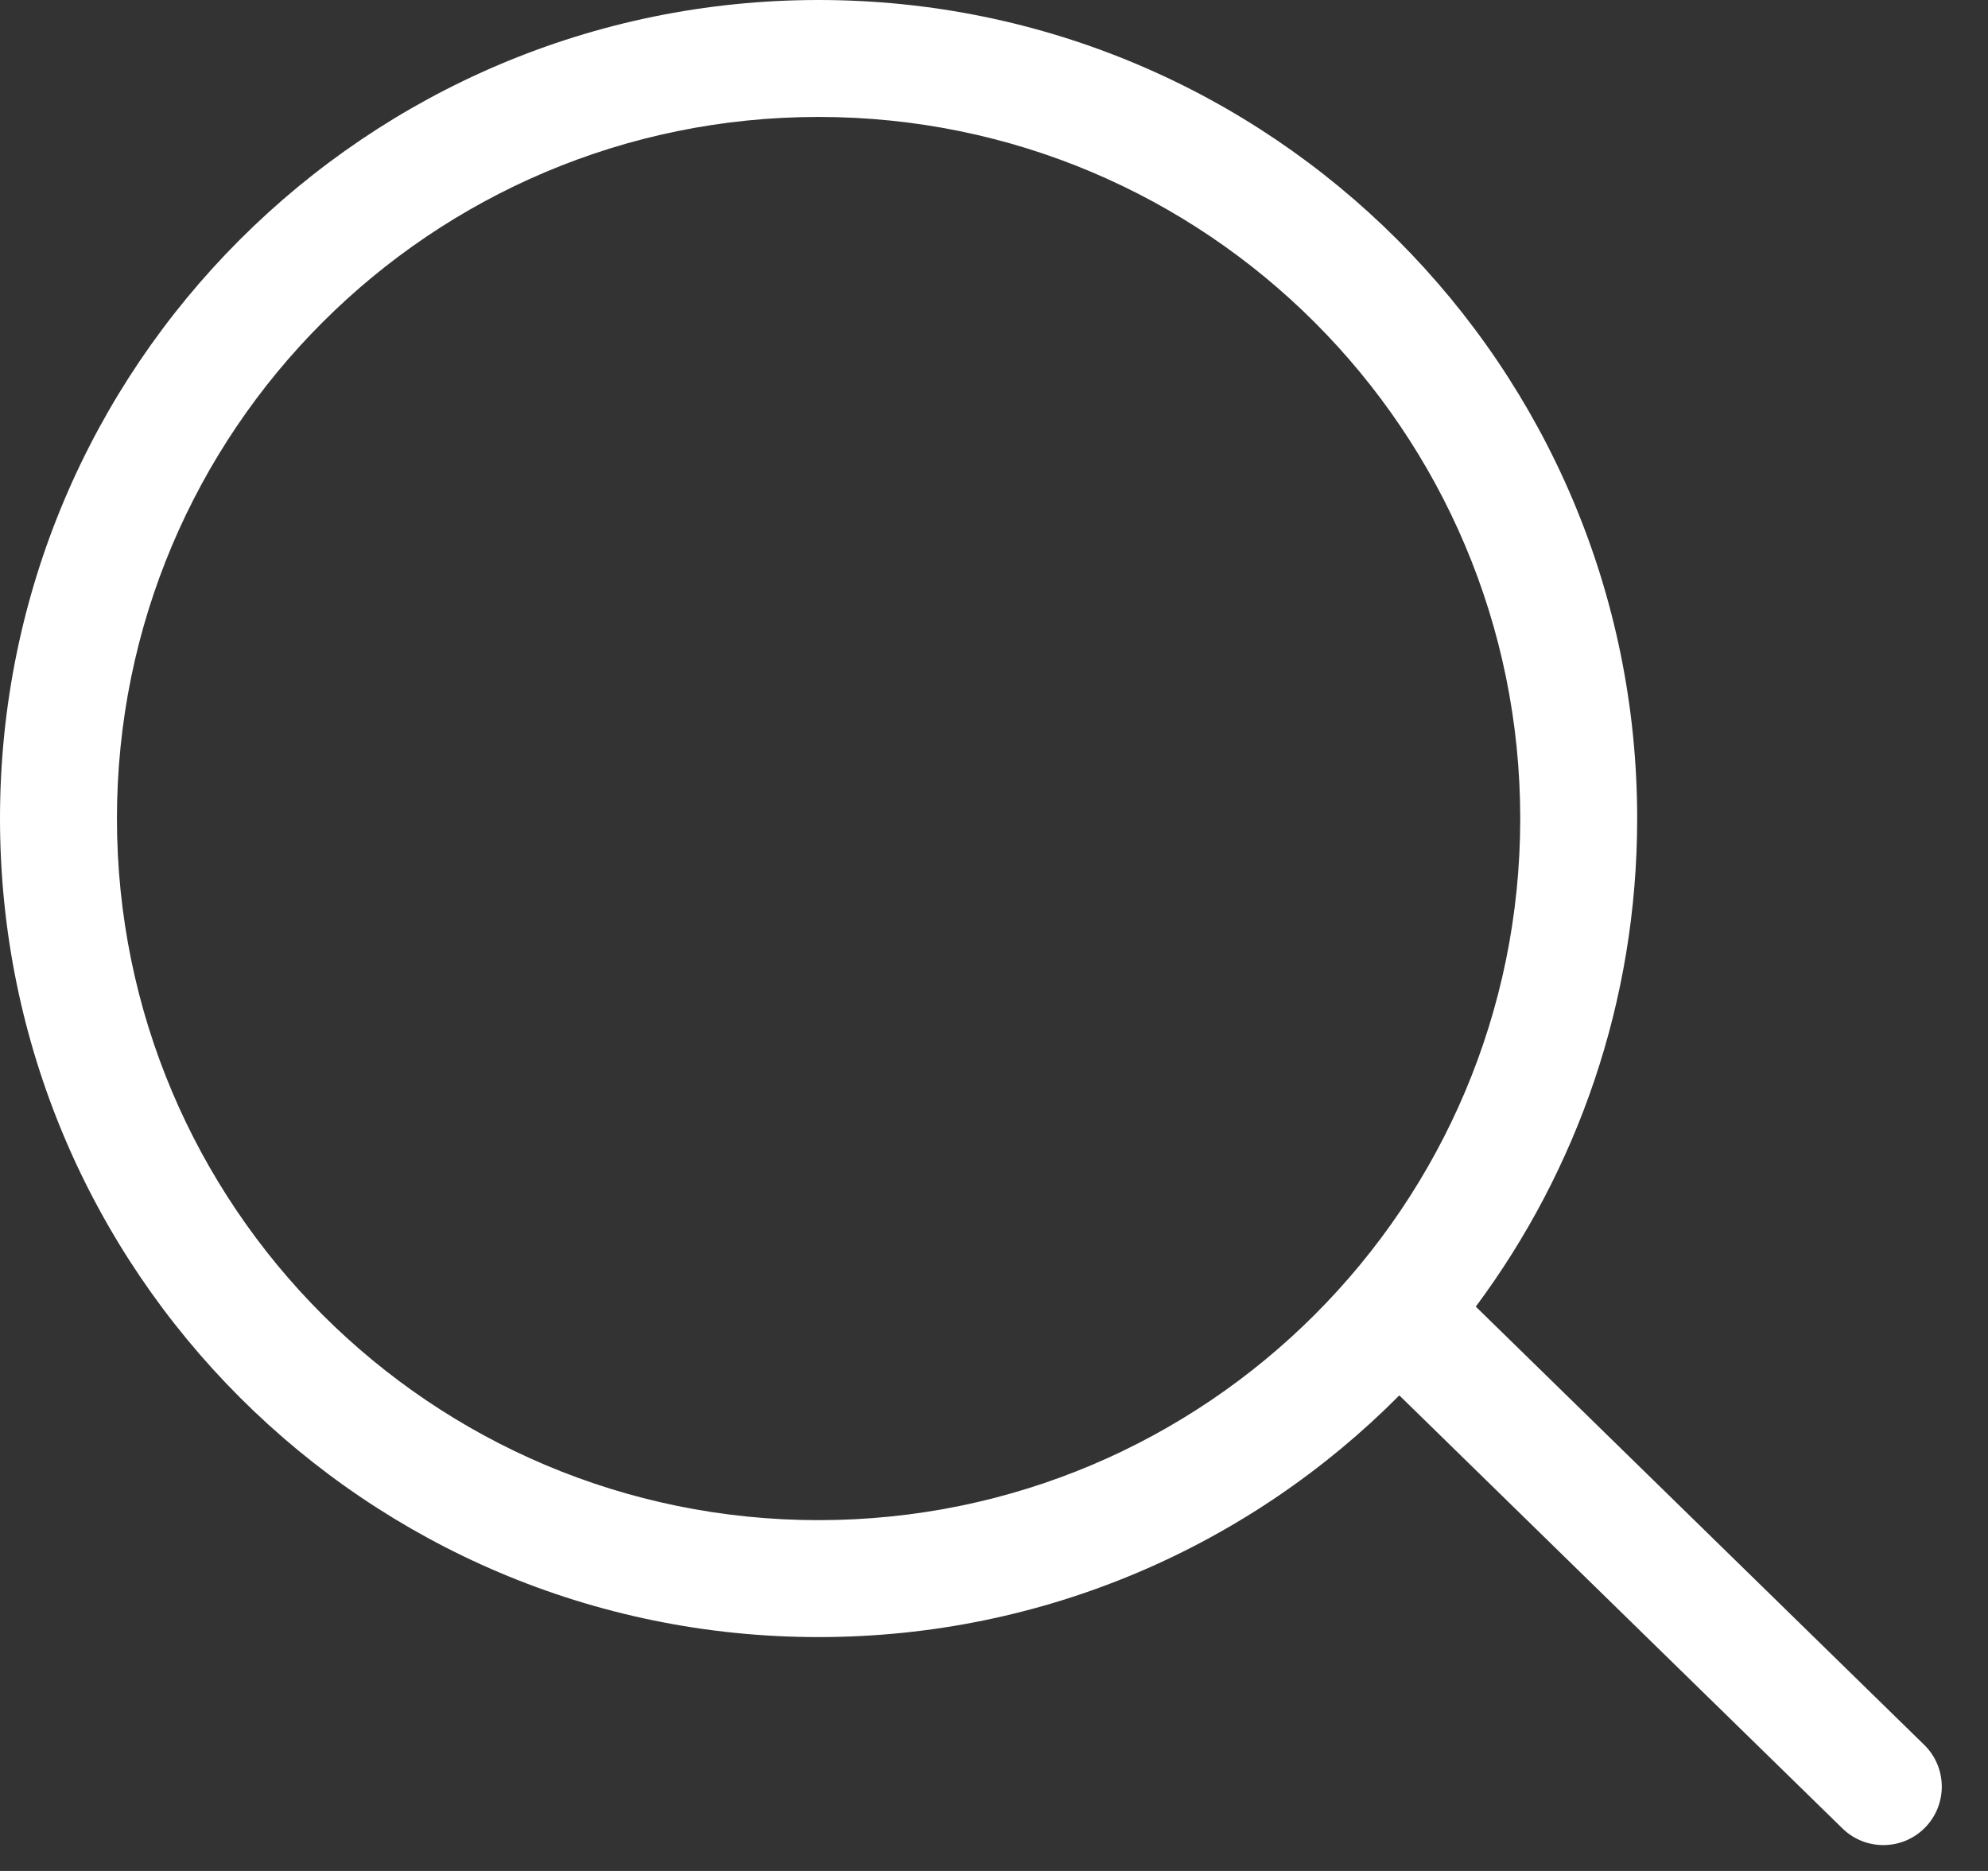 <?xml version="1.0" encoding="UTF-8"?>
<svg  viewBox="0 0 17 16" version="1.1" xmlns="http://www.w3.org/2000/svg" xmlns:xlink="http://www.w3.org/1999/xlink">
    <rect x="0" y="0" width="17" height="16" fill="#333333" stroke="none"/>
    <title>Combined Shape</title>
    <desc>Created with Sketch.</desc>
    <defs></defs>
    <g id="Symbols" stroke="none" stroke-width="1" fill="none" fill-rule="evenodd">
        <g id="Icons-/-Search" fill="white" fill-rule="nonzero">
            <g id="Group">
                <path d="M12.62,11.174 L16.455,14.922 C16.652,15.115 16.655,15.432 16.462,15.629 C16.269,15.826 15.952,15.829 15.755,15.636 L11.966,11.933 C10.698,13.21 8.941,14 7,14 C3.134,14 1.77635684e-14,10.866 1.77635684e-14,7 C1.77635684e-14,3.134 3.134,0 7,0 C10.866,0 14,3.134 14,7 C14,8.564 13.487,10.008 12.62,11.174 Z M7,13 C10.314,13 13,10.314 13,7 C13,3.686 10.314,1 7,1 C3.686,1 1,3.686 1,7 C1,10.314 3.686,13 7,13 Z" id="Combined-Shape"></path>
            </g>
        </g>
    </g>
</svg>
